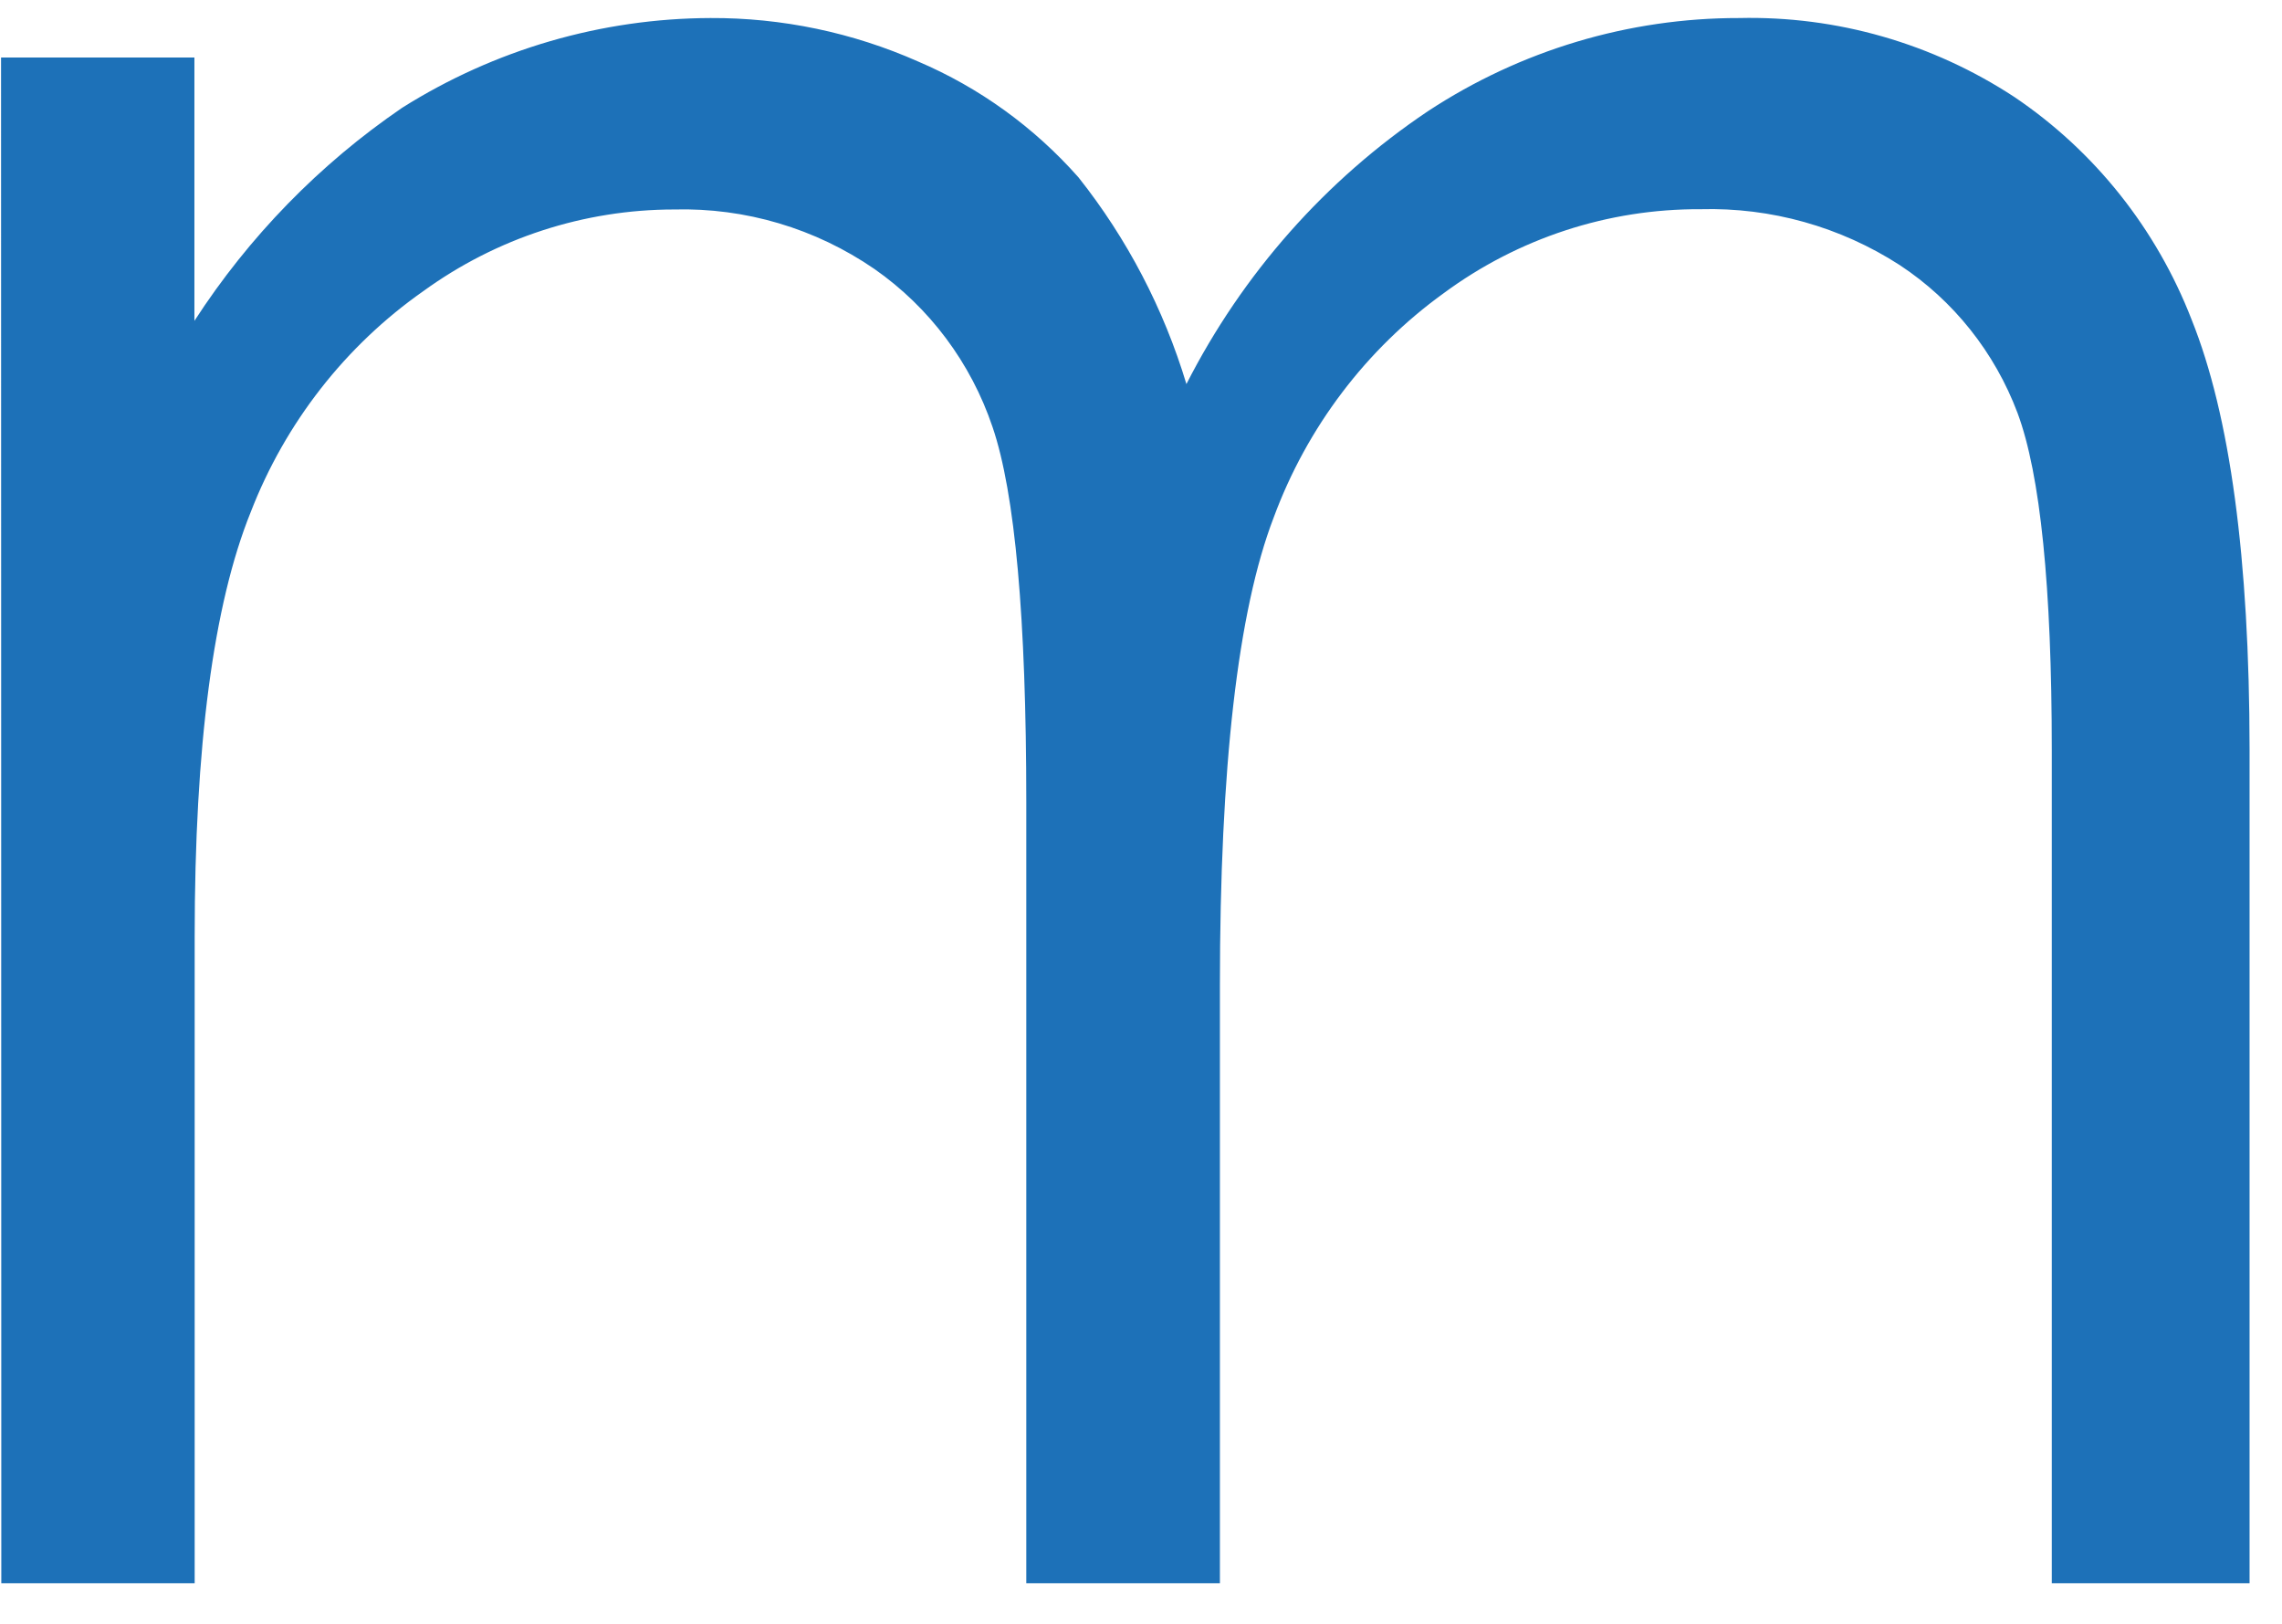 <svg width="52" height="37" viewBox="0 0 52 37" fill="none" xmlns="http://www.w3.org/2000/svg">
<path id="Vector" d="M0.024 1.311H4.43V7.311C5.674 5.39 7.283 3.74 9.162 2.457C11.272 1.128 13.705 0.419 16.188 0.411C17.816 0.403 19.428 0.74 20.92 1.401C22.316 1.996 23.564 2.897 24.575 4.041C25.683 5.437 26.518 7.036 27.035 8.751C28.316 6.236 30.209 4.096 32.536 2.535C34.649 1.145 37.115 0.407 39.633 0.411C41.854 0.36 44.038 0.987 45.903 2.211C47.73 3.443 49.14 5.215 49.942 7.287C50.817 9.467 51.257 12.726 51.261 17.067V36.074H46.754V17.096C46.754 13.373 46.494 10.81 45.974 9.411C45.453 8.026 44.513 6.845 43.288 6.039C41.935 5.166 40.355 4.723 38.752 4.767C36.649 4.755 34.597 5.426 32.897 6.681C31.132 7.955 29.783 9.735 29.023 11.793C28.206 13.921 27.798 17.477 27.798 22.46V36.074H23.386V18.279C23.386 14.082 23.13 11.232 22.617 9.729C22.124 8.267 21.181 7.005 19.926 6.129C18.581 5.204 16.985 4.73 15.36 4.773C13.311 4.774 11.314 5.424 9.647 6.633C7.873 7.877 6.503 9.63 5.714 11.666C4.862 13.774 4.436 17 4.436 21.345V36.074H0.03L0.024 1.311Z" fill="#1D71B8"/>
</svg>
